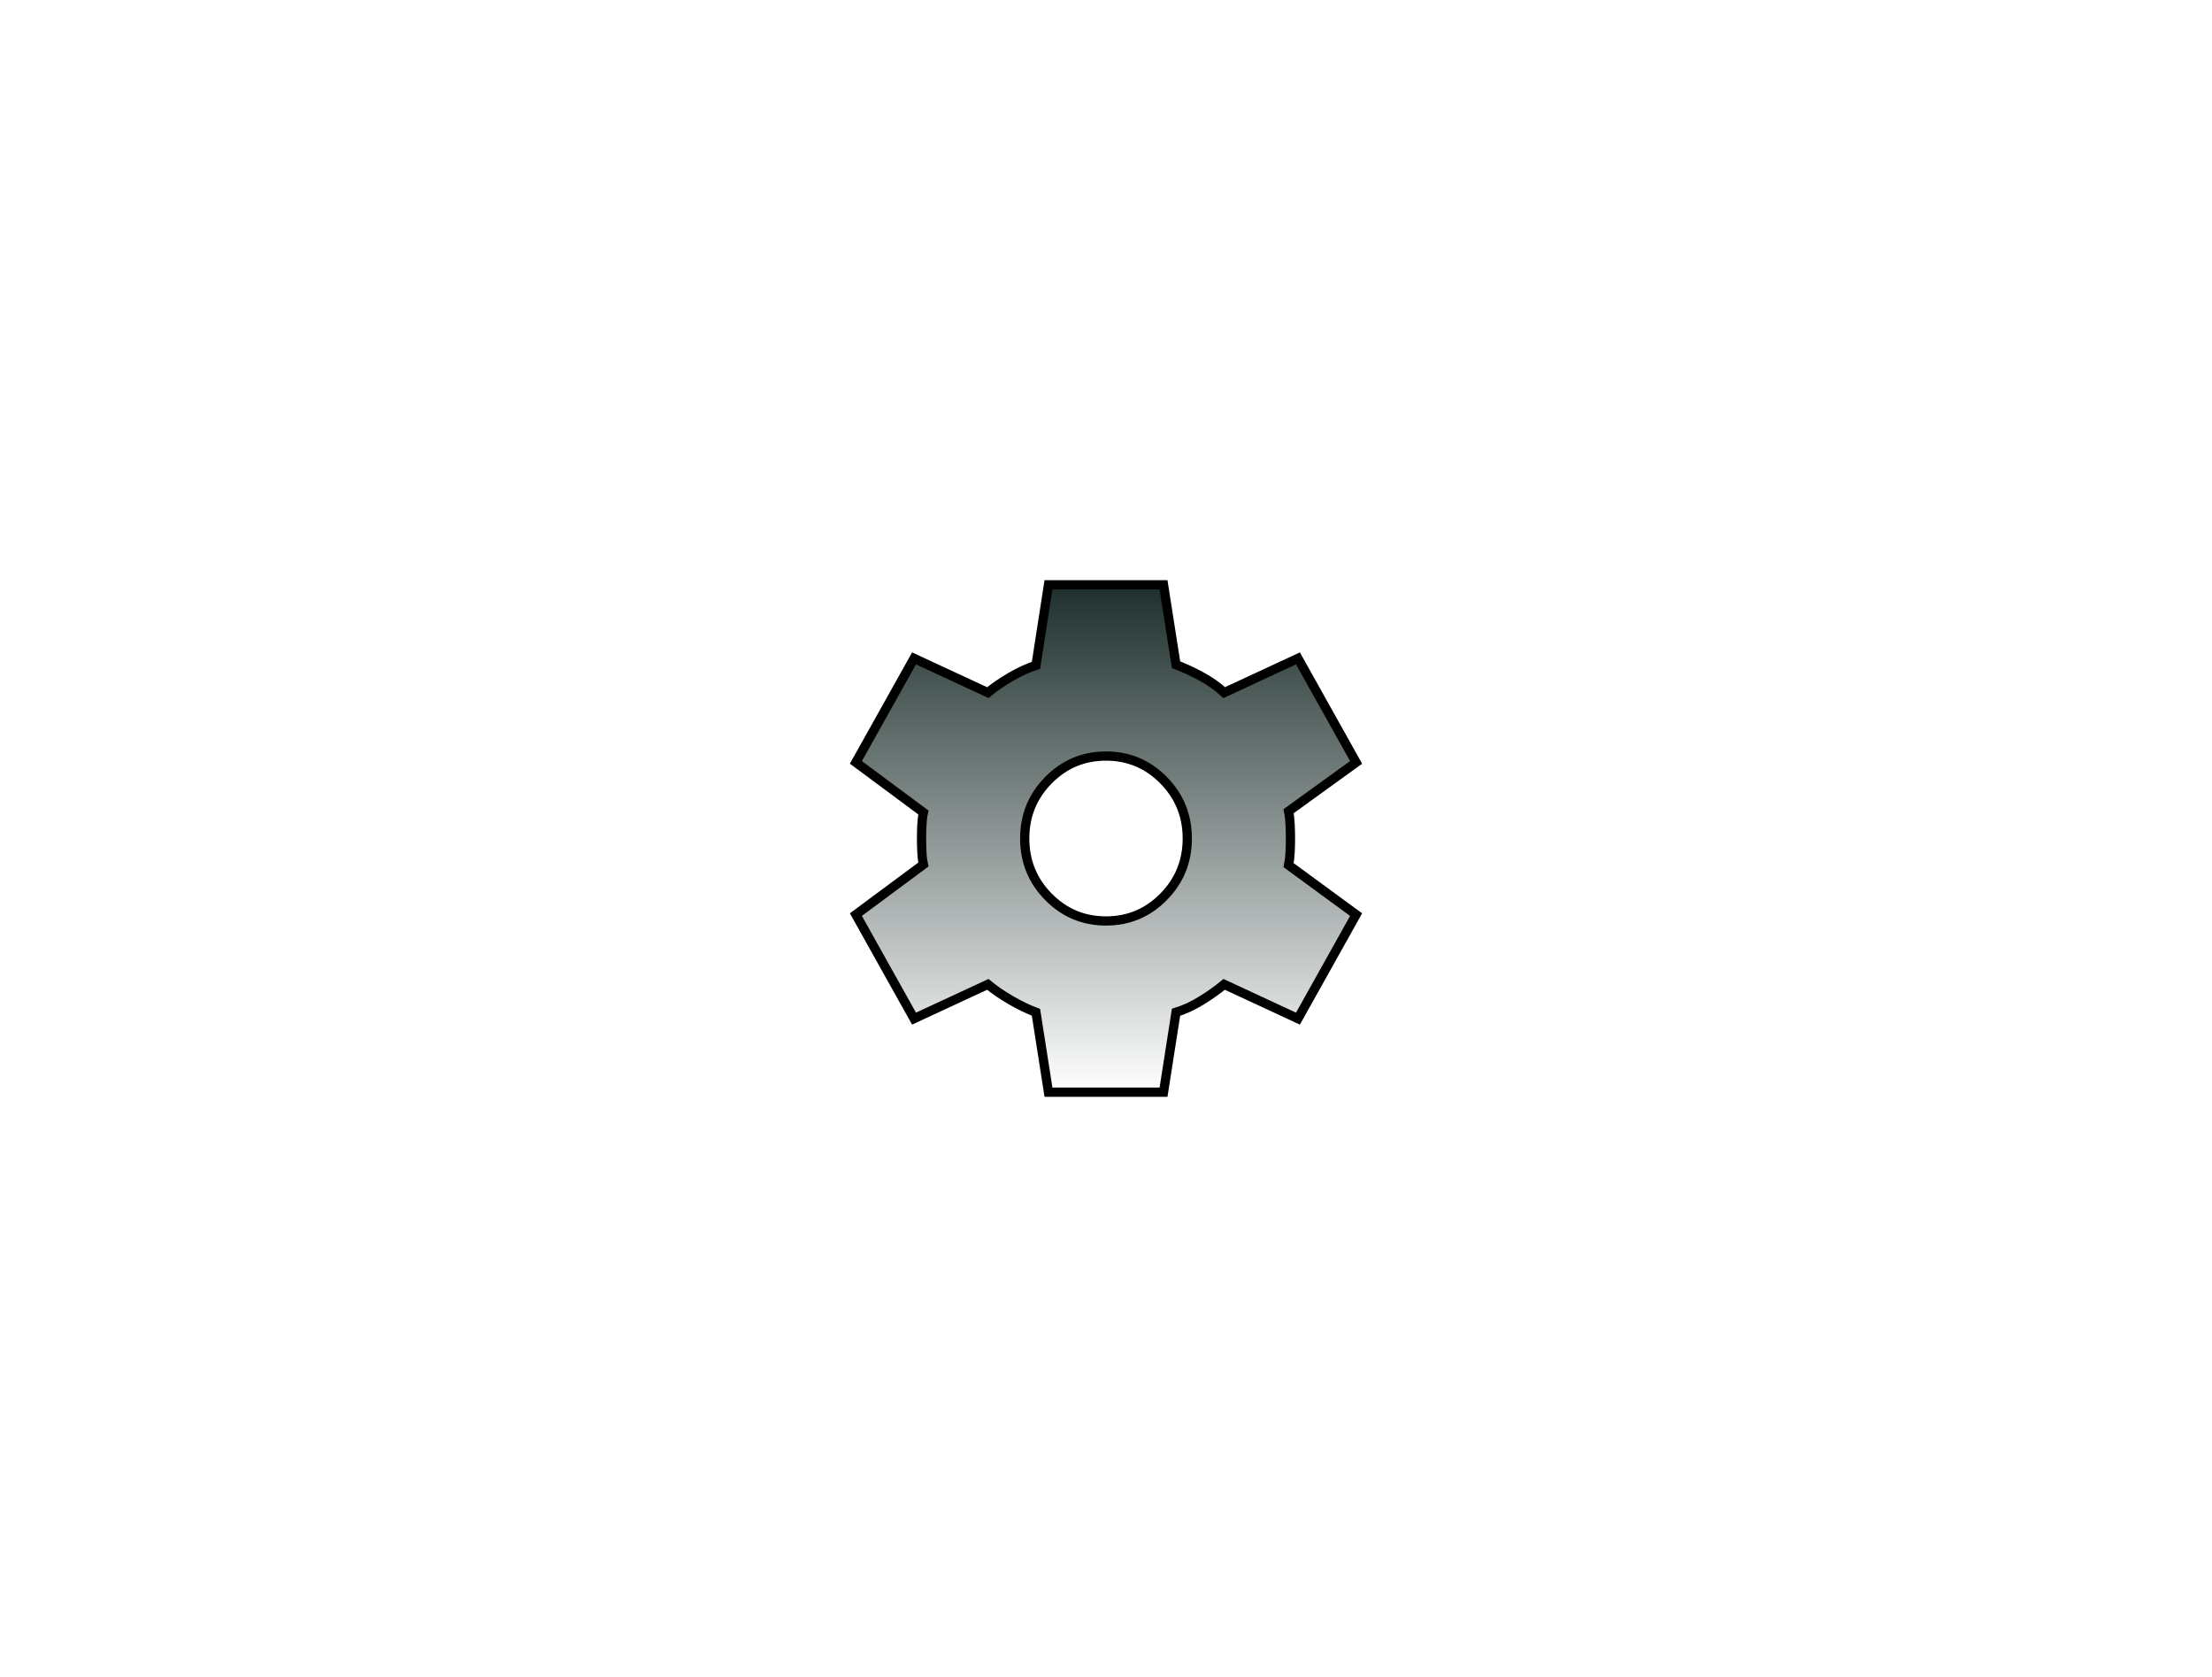 <svg version="1.1" xmlns="http://www.w3.org/2000/svg" xmlns:xlink="http://www.w3.org/1999/xlink" width="479.288" height="363.303" viewBox="0,0,479.288,363.303"><rect x="0" y="0" width="479.288" height="363.303" fill="#808080" stroke="none"/><defs><linearGradient x1="240" y1="125.041" x2="240" y2="234.959" gradientUnits="userSpaceOnUse" id="color-1"><stop offset="0" stop-color="#1d2f2c"/><stop offset="1" stop-color="#ffffff"/></linearGradient></defs><g transform="translate(-0.356,1.652)"><g stroke="#000000" stroke-miterlimit="10"><path d="M0.356,361.652v-363.303h479.288v363.303z" fill="#ffffff" stroke-width="0"/><path d="M227.536,234.959l-2.71,-17.312c-1.716,-0.641 -3.522,-1.511 -5.419,-2.611c-1.897,-1.099 -3.568,-2.244 -5.013,-3.435l-15.987,7.419l-12.6,-22.533l14.632,-10.854c-0.181,-0.824 -0.294,-1.763 -0.339,-2.817c-0.045,-1.053 -0.068,-1.992 -0.068,-2.817c0,-0.824 0.023,-1.763 0.068,-2.817c0.045,-1.053 0.158,-1.992 0.339,-2.817l-14.632,-10.854l12.6,-22.533l15.987,7.419c1.445,-1.191 3.116,-2.336 5.013,-3.435c1.897,-1.099 3.703,-1.924 5.419,-2.473l2.71,-17.449h24.928l2.71,17.312c1.716,0.641 3.545,1.488 5.487,2.542c1.942,1.053 3.59,2.221 4.945,3.504l15.986,-7.419l12.6,22.533l-14.632,10.58c0.181,0.916 0.294,1.901 0.339,2.954c0.045,1.053 0.068,2.038 0.068,2.954c0,0.916 -0.023,1.878 -0.068,2.885c-0.045,1.008 -0.158,1.969 -0.339,2.885l14.632,10.717l-12.6,22.533l-15.986,-7.419c-1.445,1.191 -3.093,2.359 -4.945,3.504c-1.852,1.145 -3.681,1.992 -5.487,2.542l-2.71,17.312zM240,197.862c4.877,0 9.032,-1.74 12.464,-5.221c3.432,-3.481 5.148,-7.694 5.148,-12.641c0,-4.946 -1.716,-9.16 -5.148,-12.641c-3.432,-3.481 -7.587,-5.221 -12.464,-5.221c-4.877,0 -9.032,1.74 -12.464,5.221c-3.432,3.481 -5.148,7.694 -5.148,12.641c0,4.946 1.716,9.16 5.148,12.641c3.432,3.481 7.587,5.221 12.464,5.221z" fill="url(#color-1)" stroke-width="2"/></g></g></svg>